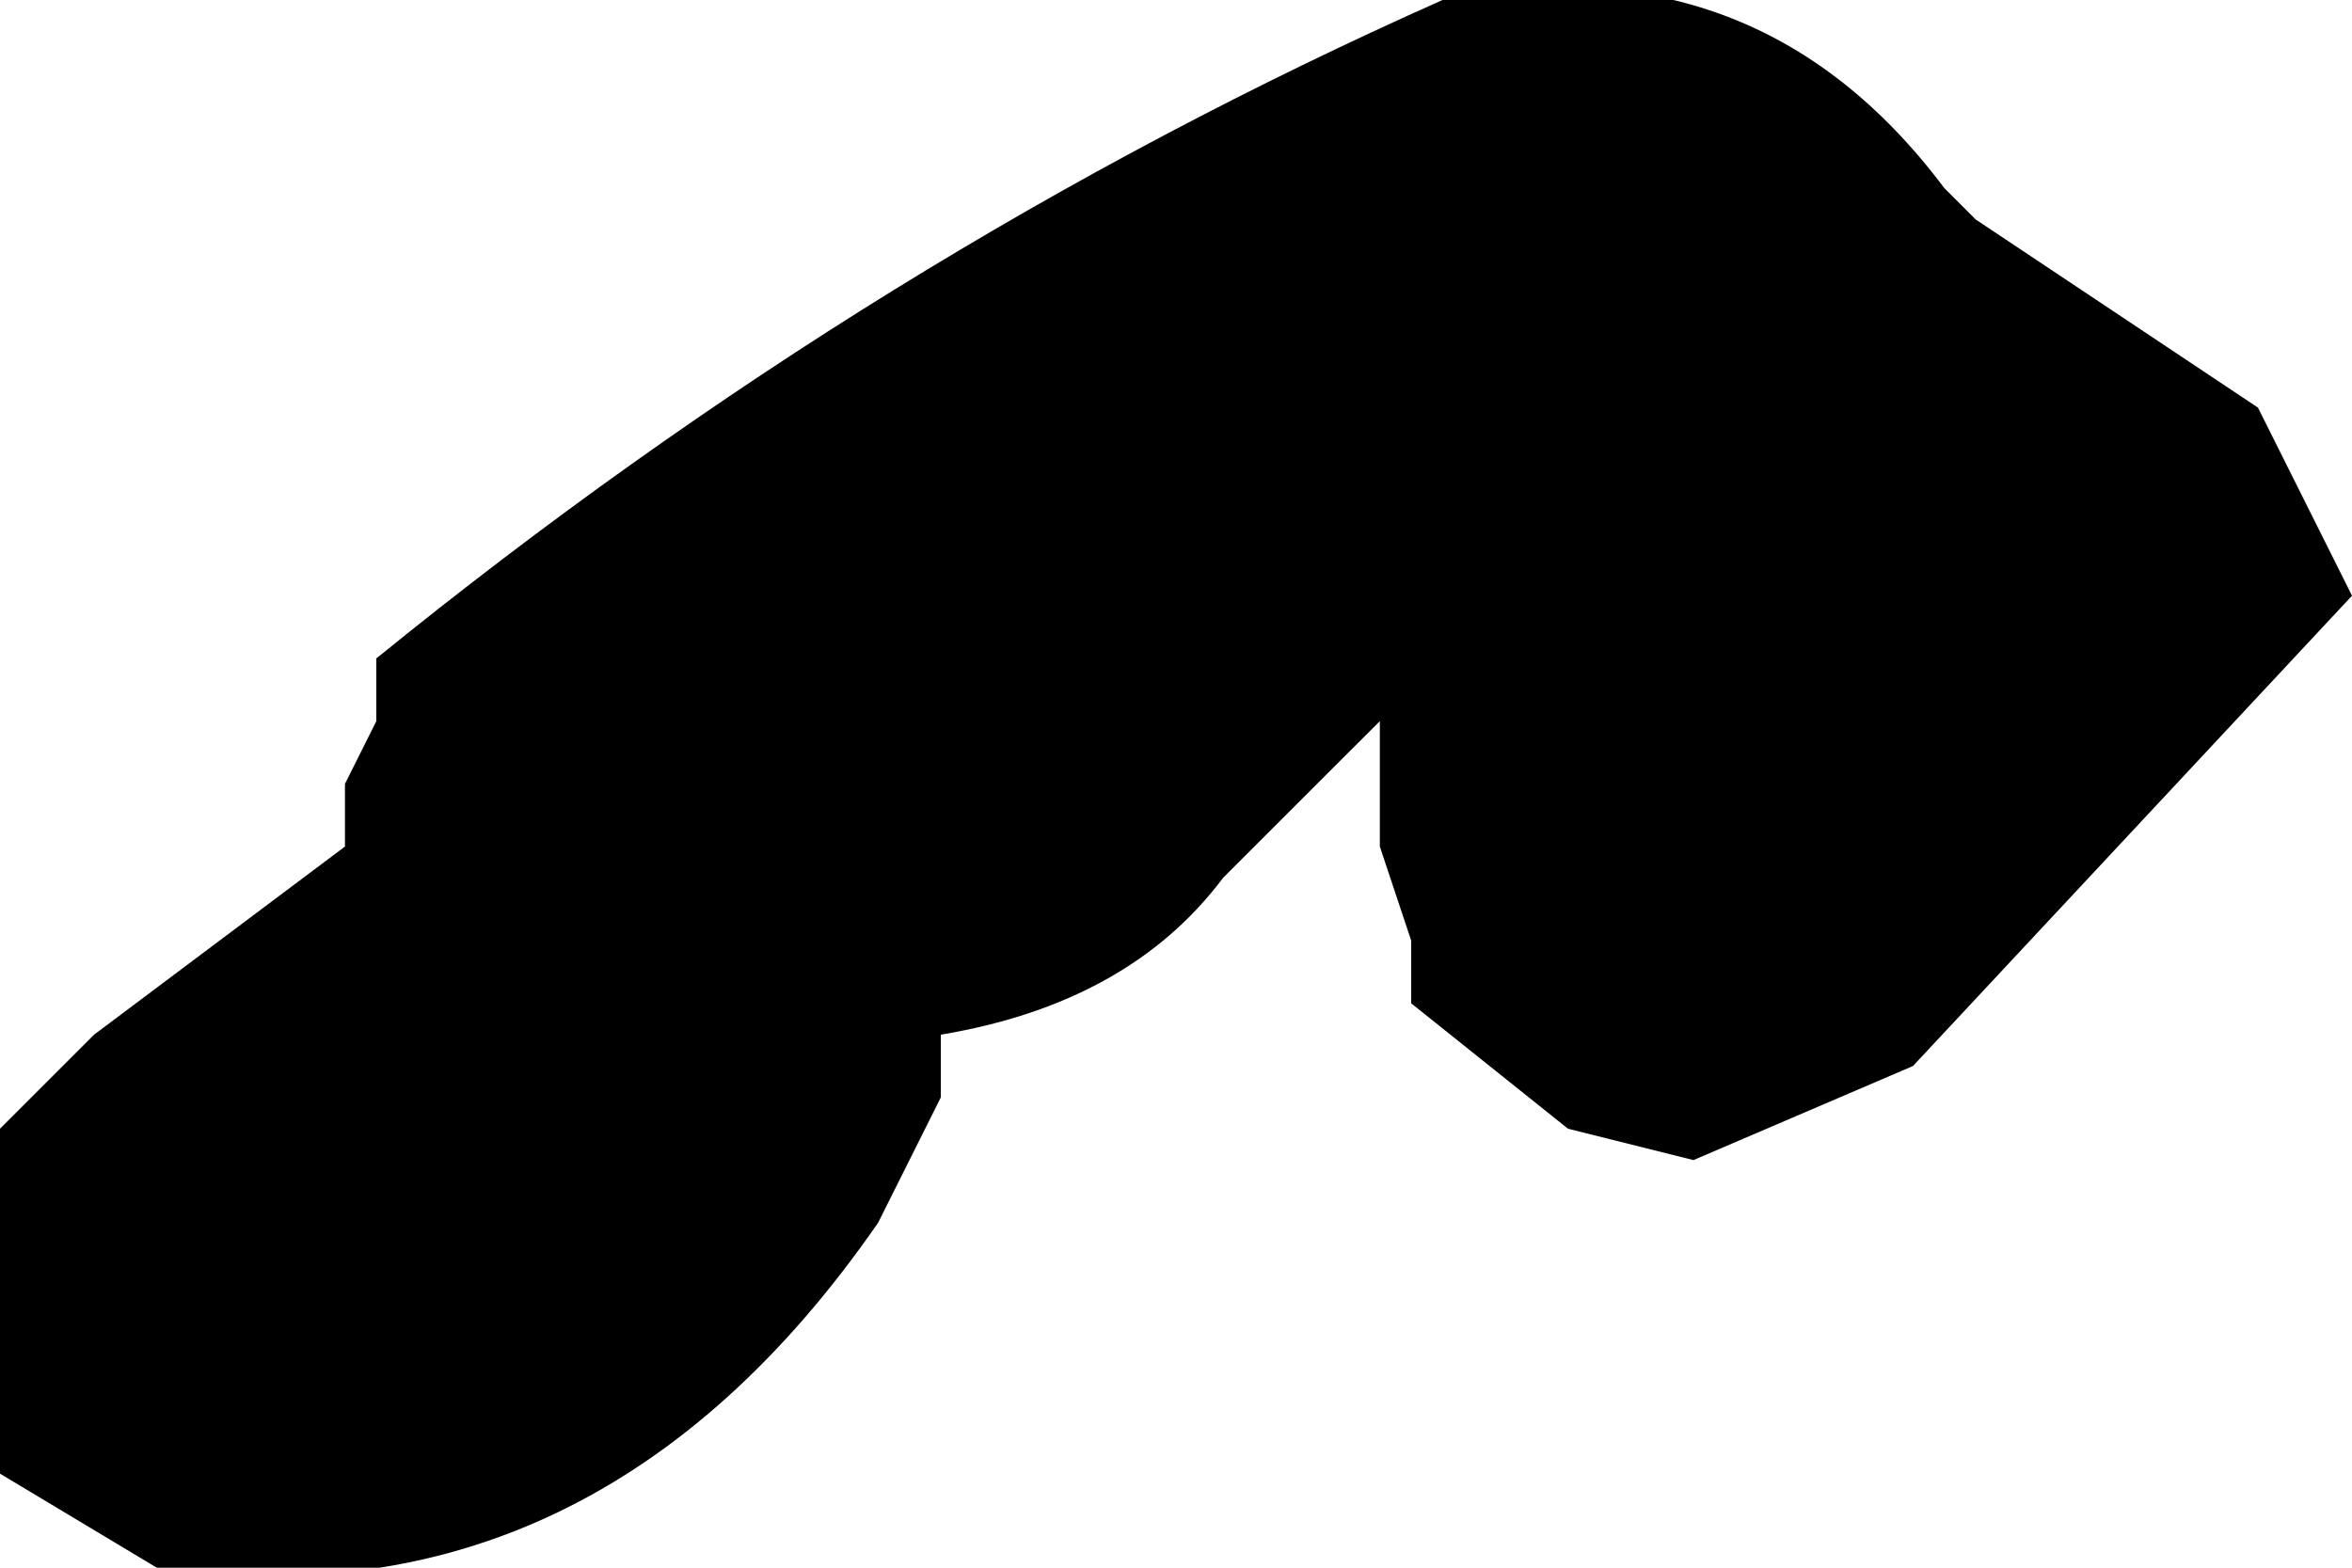 <?xml version="1.0" encoding="UTF-8" standalone="no"?>
<svg xmlns:xlink="http://www.w3.org/1999/xlink" height="2.5px" width="3.75px" xmlns="http://www.w3.org/2000/svg">
  <g transform="matrix(1.0, 0.0, 0.0, 1.0, -4.2, -14.1)">
    <path d="M7.95 15.05 L7.25 15.8 6.9 15.95 6.7 15.9 6.45 15.7 6.45 15.6 6.4 15.45 6.4 15.25 6.15 15.5 Q6.0 15.7 5.7 15.75 L5.7 15.85 5.65 15.95 5.6 16.05 Q5.15 16.7 4.45 16.6 L4.2 16.45 4.2 16.35 4.2 16.1 4.2 15.9 4.35 15.75 4.75 15.45 4.75 15.35 4.8 15.25 4.8 15.15 Q5.6 14.5 6.5 14.1 7.0 14.0 7.3 14.4 L7.35 14.45 7.8 14.75 7.95 15.05" fill="#000000" fill-rule="evenodd" stroke="none"/>
  </g>
</svg>
